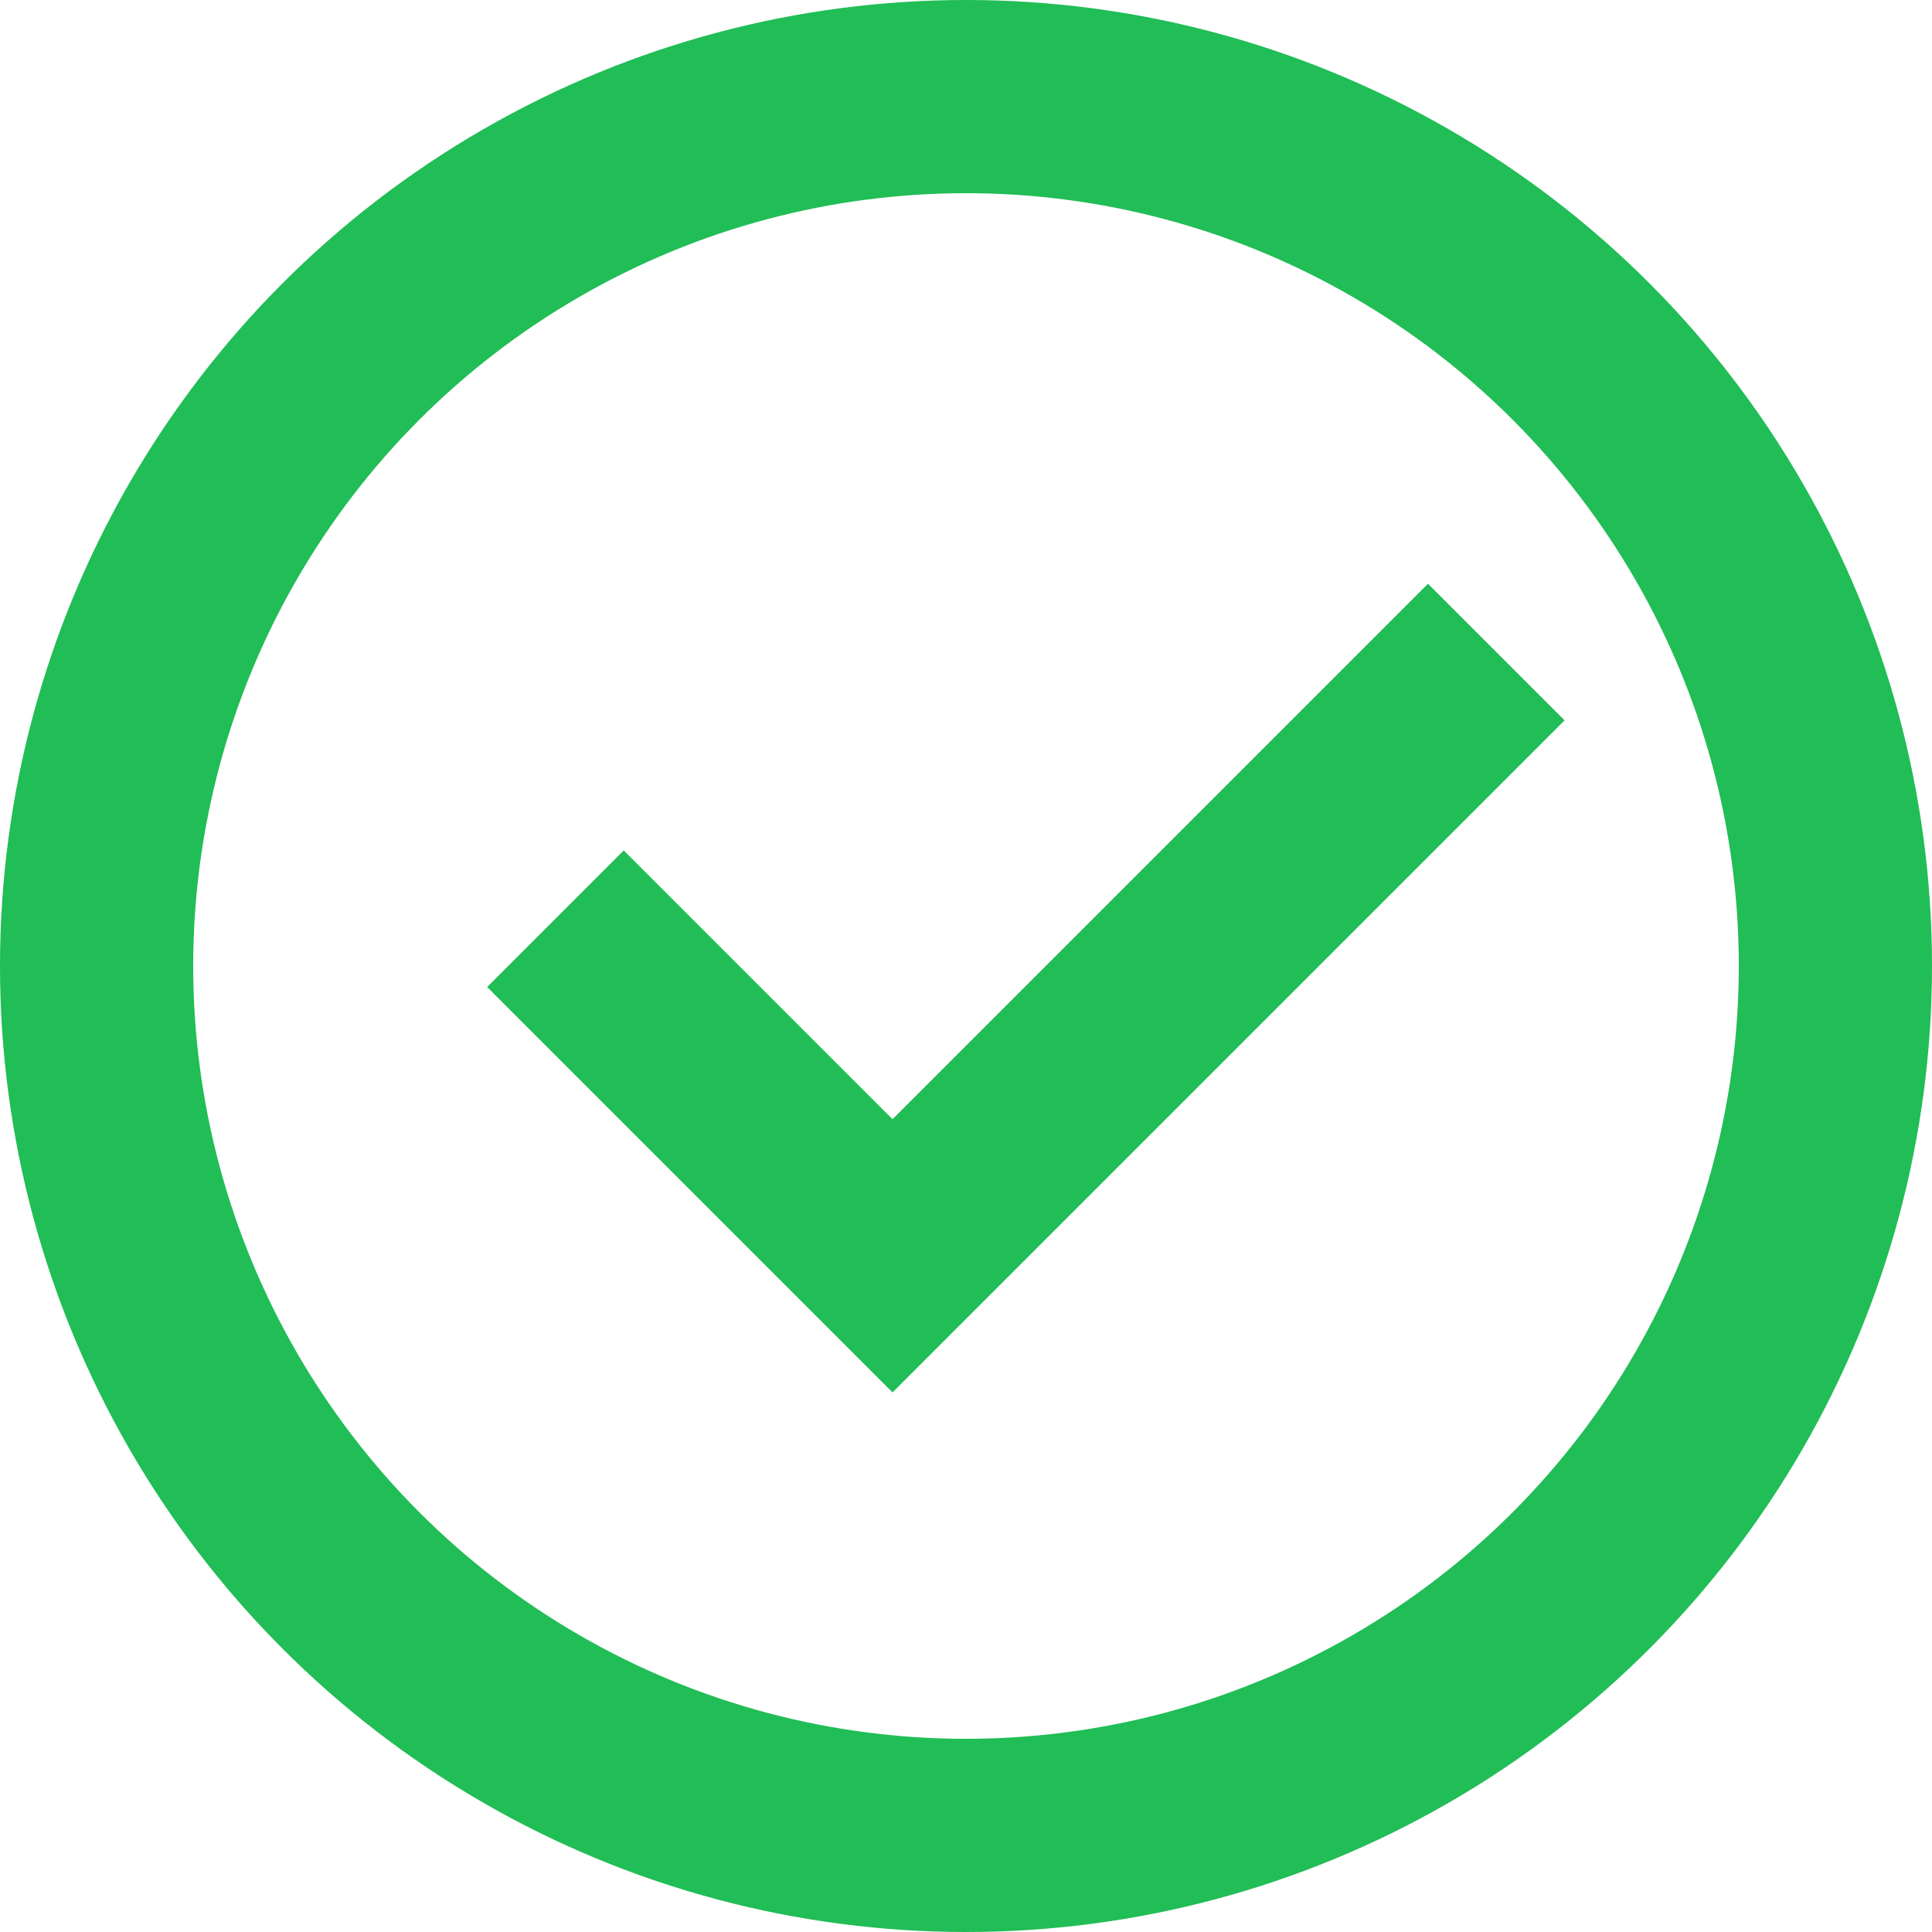 <svg width="40" height="40" viewBox="0 0 40 40" fill="none" xmlns="http://www.w3.org/2000/svg">
<circle cx="20" cy="20" r="18" stroke="#21BD56" stroke-width="4"/>
<path d="M11.5 19.021L18.479 26L30.979 13.5" stroke="#21BD56" stroke-width="4"/>
</svg>

